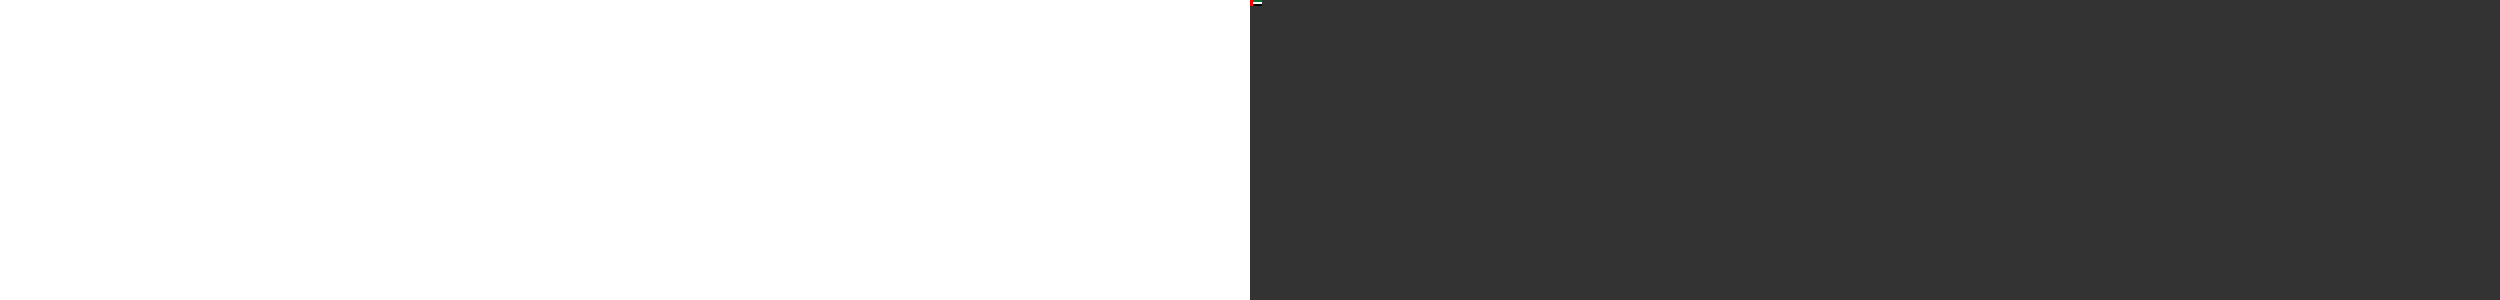 <svg xmlns="http://www.w3.org/2000/svg" height="300" viewbox="0 0 12 6"><rect width="100%" height="100%" fill="#333333" stroke="none"/><path fill="#00732f" d="M0 0h12v6H0z"/><path fill="#fff" d="M0 2h12v4H0z"/><path d="M0 4h12v2H0z"/><path fill="red" d="M0 0h3v6H0z"/></svg>